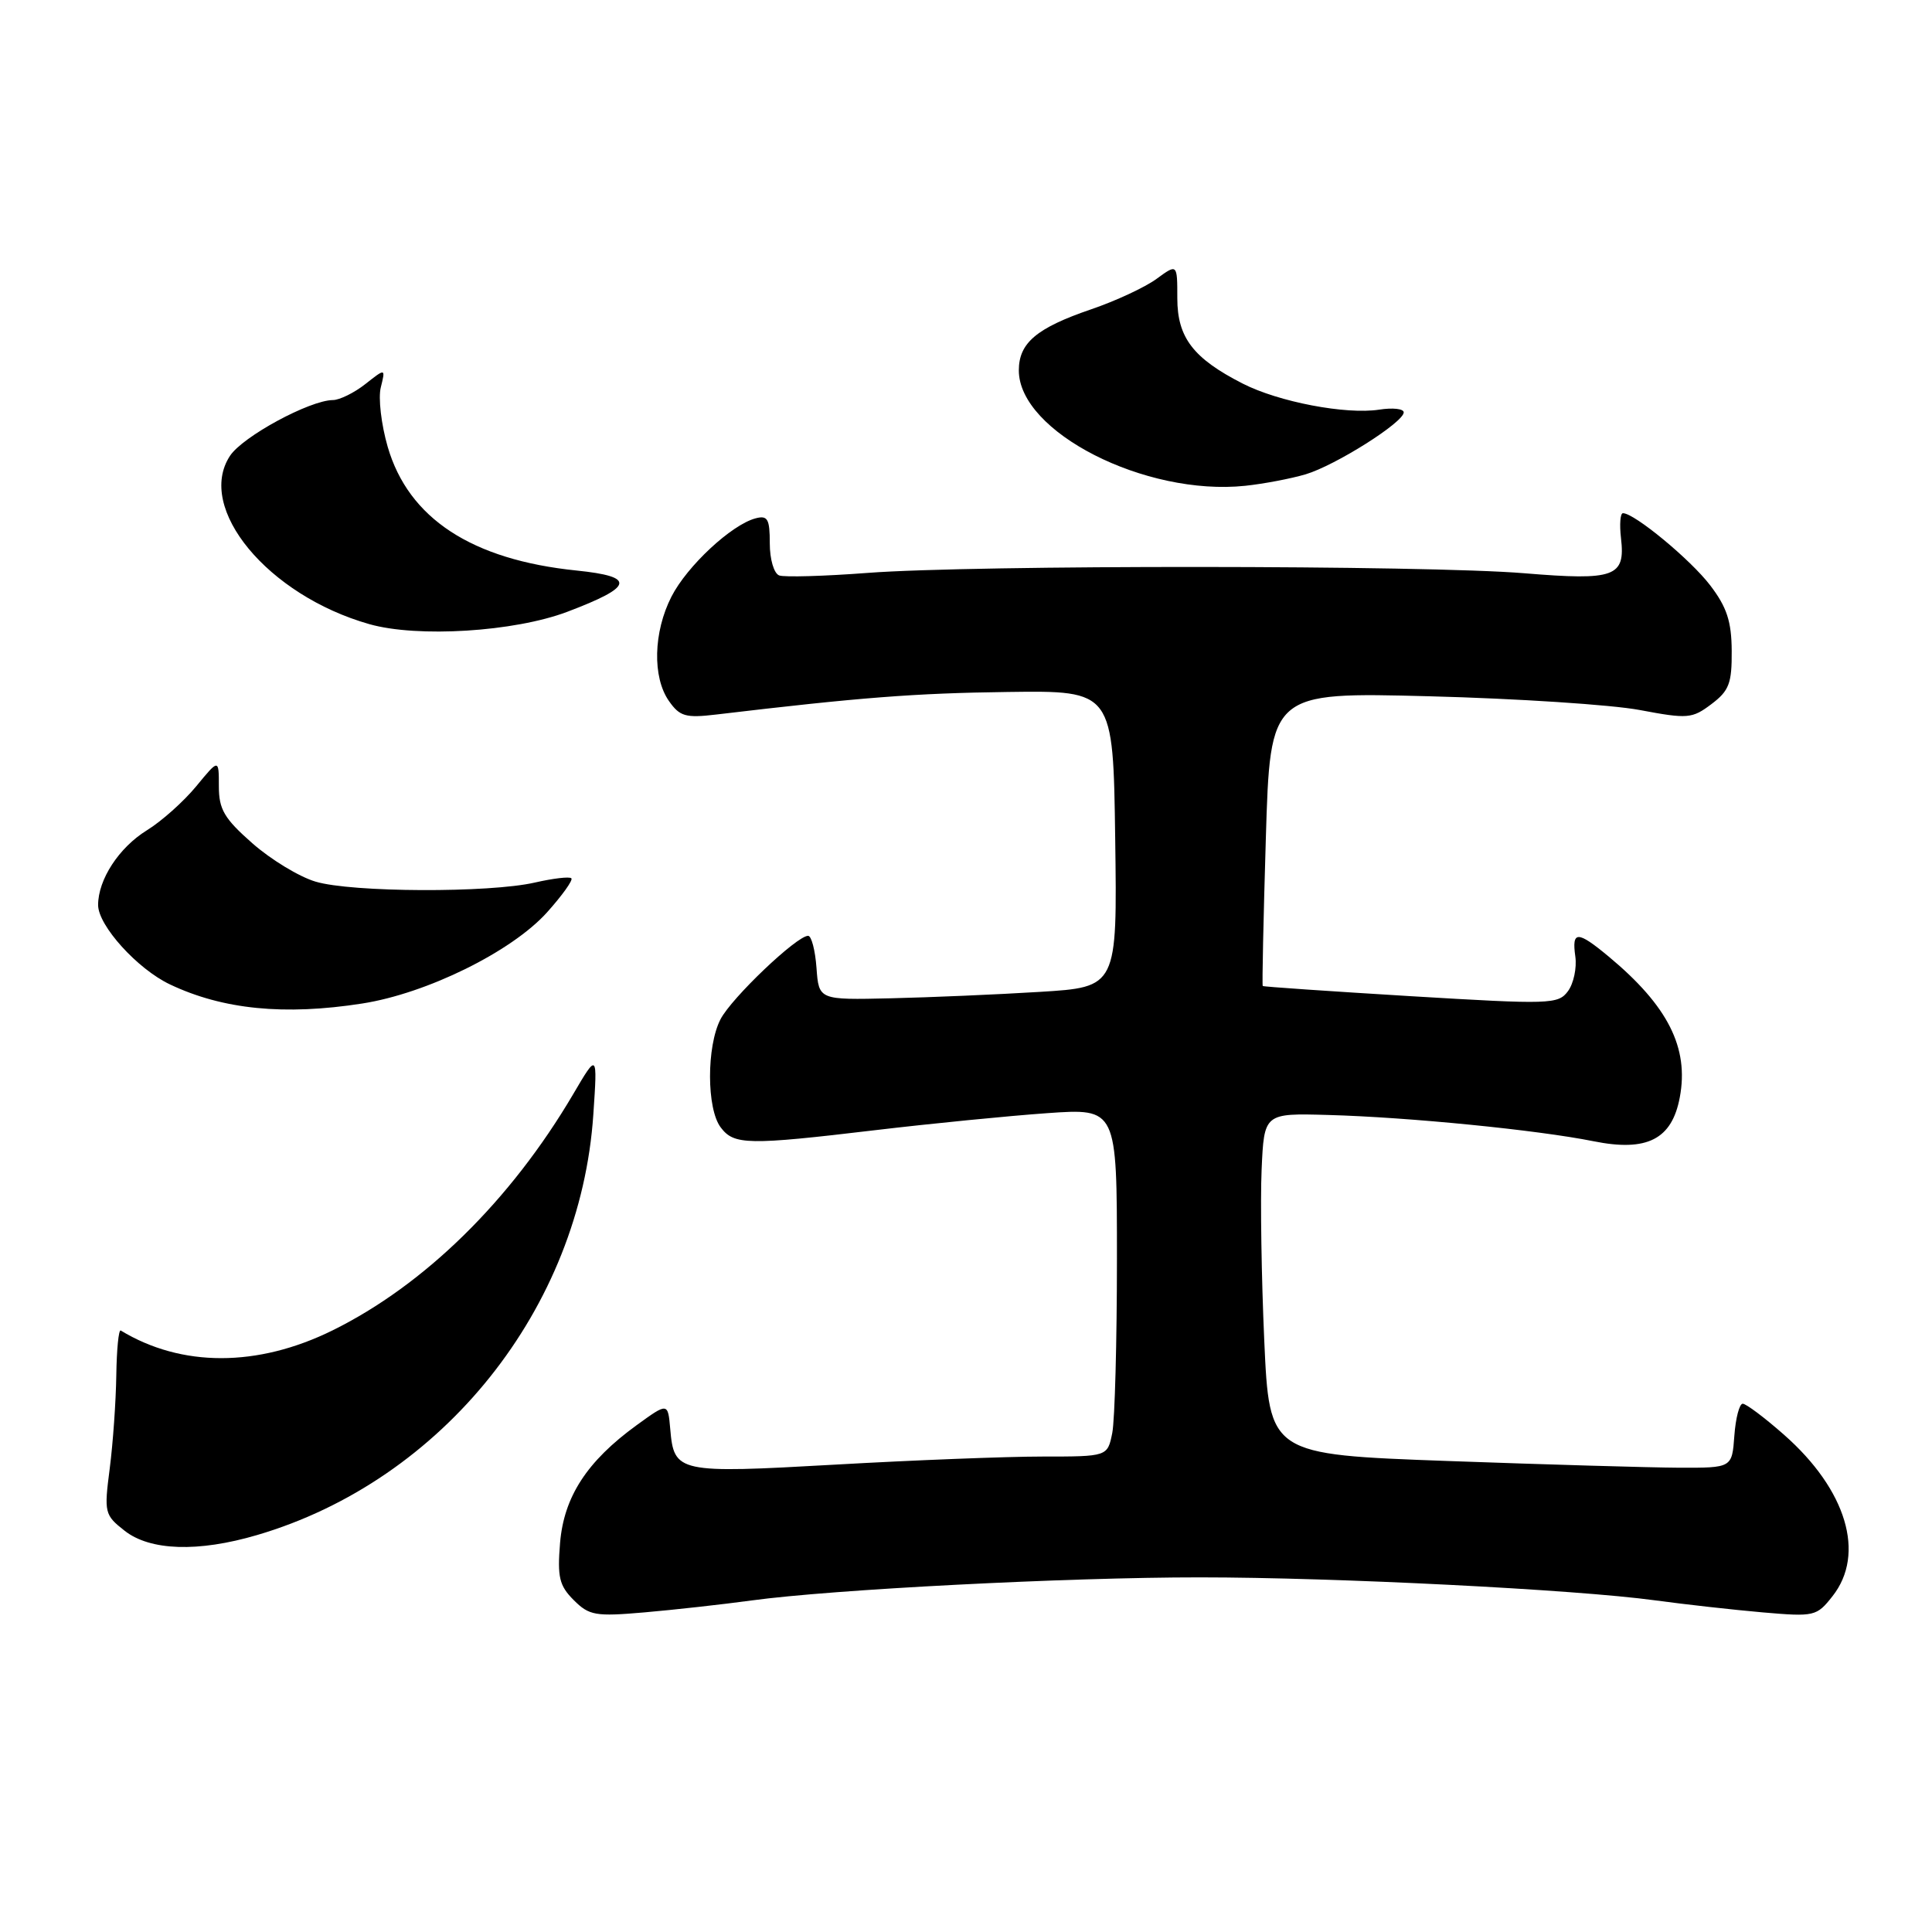<?xml version="1.0" encoding="UTF-8" standalone="no"?>
<!DOCTYPE svg PUBLIC "-//W3C//DTD SVG 1.1//EN" "http://www.w3.org/Graphics/SVG/1.1/DTD/svg11.dtd" >
<svg xmlns="http://www.w3.org/2000/svg" xmlns:xlink="http://www.w3.org/1999/xlink" version="1.1" viewBox="0 0 256 256">
 <g >
 <path fill="currentColor"
d=" M 99.58 212.07 C 110.22 210.61 141.48 209.00 159.00 209.01 C 176.97 209.01 208.80 210.62 219.27 212.05 C 223.25 212.59 229.68 213.31 233.57 213.65 C 240.43 214.24 240.71 214.18 242.82 211.50 C 247.23 205.90 244.67 197.40 236.40 190.12 C 233.83 187.85 231.36 186.00 230.92 186.00 C 230.48 186.00 229.98 187.91 229.81 190.25 C 229.50 194.50 229.50 194.50 222.50 194.48 C 218.65 194.46 204.86 194.06 191.85 193.59 C 168.20 192.73 168.20 192.73 167.52 177.61 C 167.15 169.30 166.99 159.12 167.17 155.00 C 167.50 147.50 167.50 147.50 176.00 147.74 C 186.65 148.03 203.73 149.73 211.15 151.22 C 218.24 152.65 221.54 150.97 222.58 145.41 C 223.82 138.83 221.01 133.28 213.16 126.75 C 209.01 123.30 208.25 123.30 208.74 126.75 C 208.95 128.26 208.51 130.33 207.76 131.34 C 206.47 133.08 205.42 133.11 186.95 132.00 C 176.25 131.35 167.42 130.75 167.32 130.65 C 167.22 130.56 167.41 121.76 167.73 111.10 C 168.31 91.71 168.31 91.71 189.41 92.26 C 201.01 92.56 213.55 93.38 217.27 94.08 C 223.64 95.28 224.21 95.23 226.77 93.30 C 229.12 91.53 229.49 90.54 229.46 86.25 C 229.44 82.34 228.81 80.44 226.61 77.56 C 224.02 74.16 216.57 68.00 215.05 68.00 C 214.69 68.00 214.58 69.49 214.79 71.31 C 215.39 76.44 213.99 76.95 202.00 75.96 C 188.88 74.87 129.09 74.84 115.00 75.91 C 109.22 76.35 103.94 76.50 103.25 76.25 C 102.55 75.99 102.00 74.11 102.00 71.99 C 102.00 68.77 101.72 68.26 100.13 68.68 C 96.94 69.51 91.04 75.00 88.97 79.06 C 86.57 83.76 86.43 89.74 88.64 92.89 C 90.07 94.93 90.85 95.16 94.89 94.68 C 113.99 92.41 121.21 91.85 133.50 91.69 C 147.50 91.50 147.50 91.50 147.77 111.15 C 148.04 130.80 148.04 130.80 137.77 131.43 C 132.12 131.78 123.22 132.16 118.00 132.28 C 108.50 132.50 108.50 132.50 108.19 128.25 C 108.02 125.91 107.52 124.00 107.08 124.00 C 105.57 124.00 96.93 132.23 95.47 135.06 C 93.61 138.66 93.62 146.92 95.50 149.39 C 97.26 151.73 99.09 151.76 116.00 149.75 C 123.42 148.87 133.66 147.86 138.75 147.50 C 148.00 146.85 148.00 146.85 148.00 166.80 C 148.00 177.77 147.72 188.16 147.38 189.88 C 146.75 193.00 146.75 193.00 138.12 193.00 C 133.38 193.00 121.03 193.48 110.68 194.07 C 89.78 195.25 89.31 195.15 88.81 189.34 C 88.50 185.84 88.50 185.84 84.35 188.85 C 77.77 193.63 74.72 198.33 74.21 204.46 C 73.84 208.98 74.11 210.11 76.02 212.02 C 78.07 214.07 78.90 214.21 85.38 213.65 C 89.30 213.31 95.69 212.60 99.58 212.07 Z  M 34.07 203.40 C 58.67 196.17 76.90 173.37 78.62 147.67 C 79.17 139.50 79.17 139.50 75.94 145.00 C 67.65 159.08 56.25 170.27 44.07 176.28 C 34.14 181.18 24.05 181.19 16.00 176.30 C 15.72 176.14 15.46 178.81 15.41 182.25 C 15.36 185.69 14.97 191.24 14.54 194.58 C 13.78 200.44 13.85 200.74 16.51 202.83 C 19.89 205.49 26.26 205.70 34.07 203.40 Z  M 48.00 132.97 C 56.54 131.64 67.77 126.11 72.46 120.92 C 74.49 118.66 75.95 116.62 75.71 116.38 C 75.46 116.13 73.29 116.39 70.88 116.94 C 64.86 118.33 46.59 118.26 41.81 116.82 C 39.65 116.18 35.88 113.89 33.44 111.74 C 29.71 108.46 29.00 107.24 29.00 104.19 C 29.00 100.54 29.00 100.54 25.99 104.20 C 24.33 106.21 21.40 108.83 19.46 110.02 C 15.76 112.31 13.00 116.54 13.00 119.92 C 13.00 122.64 18.21 128.40 22.52 130.44 C 29.53 133.77 37.69 134.58 48.00 132.97 Z  M 75.16 81.07 C 83.98 77.73 84.29 76.41 76.42 75.60 C 62.50 74.18 54.13 68.69 51.37 59.20 C 50.52 56.26 50.10 52.72 50.46 51.32 C 51.09 48.78 51.09 48.78 48.41 50.89 C 46.94 52.05 45.00 53.00 44.12 53.01 C 41.04 53.03 32.14 57.85 30.47 60.41 C 25.93 67.34 35.49 78.88 48.93 82.70 C 55.34 84.52 68.15 83.72 75.16 81.07 Z  M 173.00 62.85 C 176.95 61.67 186.00 55.96 186.00 54.64 C 186.00 54.16 184.54 54.00 182.75 54.28 C 178.35 54.96 169.42 53.26 164.65 50.82 C 158.11 47.48 156.00 44.73 156.00 39.52 C 156.00 34.94 156.00 34.94 153.25 36.95 C 151.74 38.06 147.83 39.88 144.57 40.99 C 137.35 43.46 135.00 45.44 135.00 49.08 C 135.00 57.23 151.74 65.76 165.00 64.37 C 167.47 64.11 171.07 63.42 173.00 62.85 Z "/>
</g>
</svg>